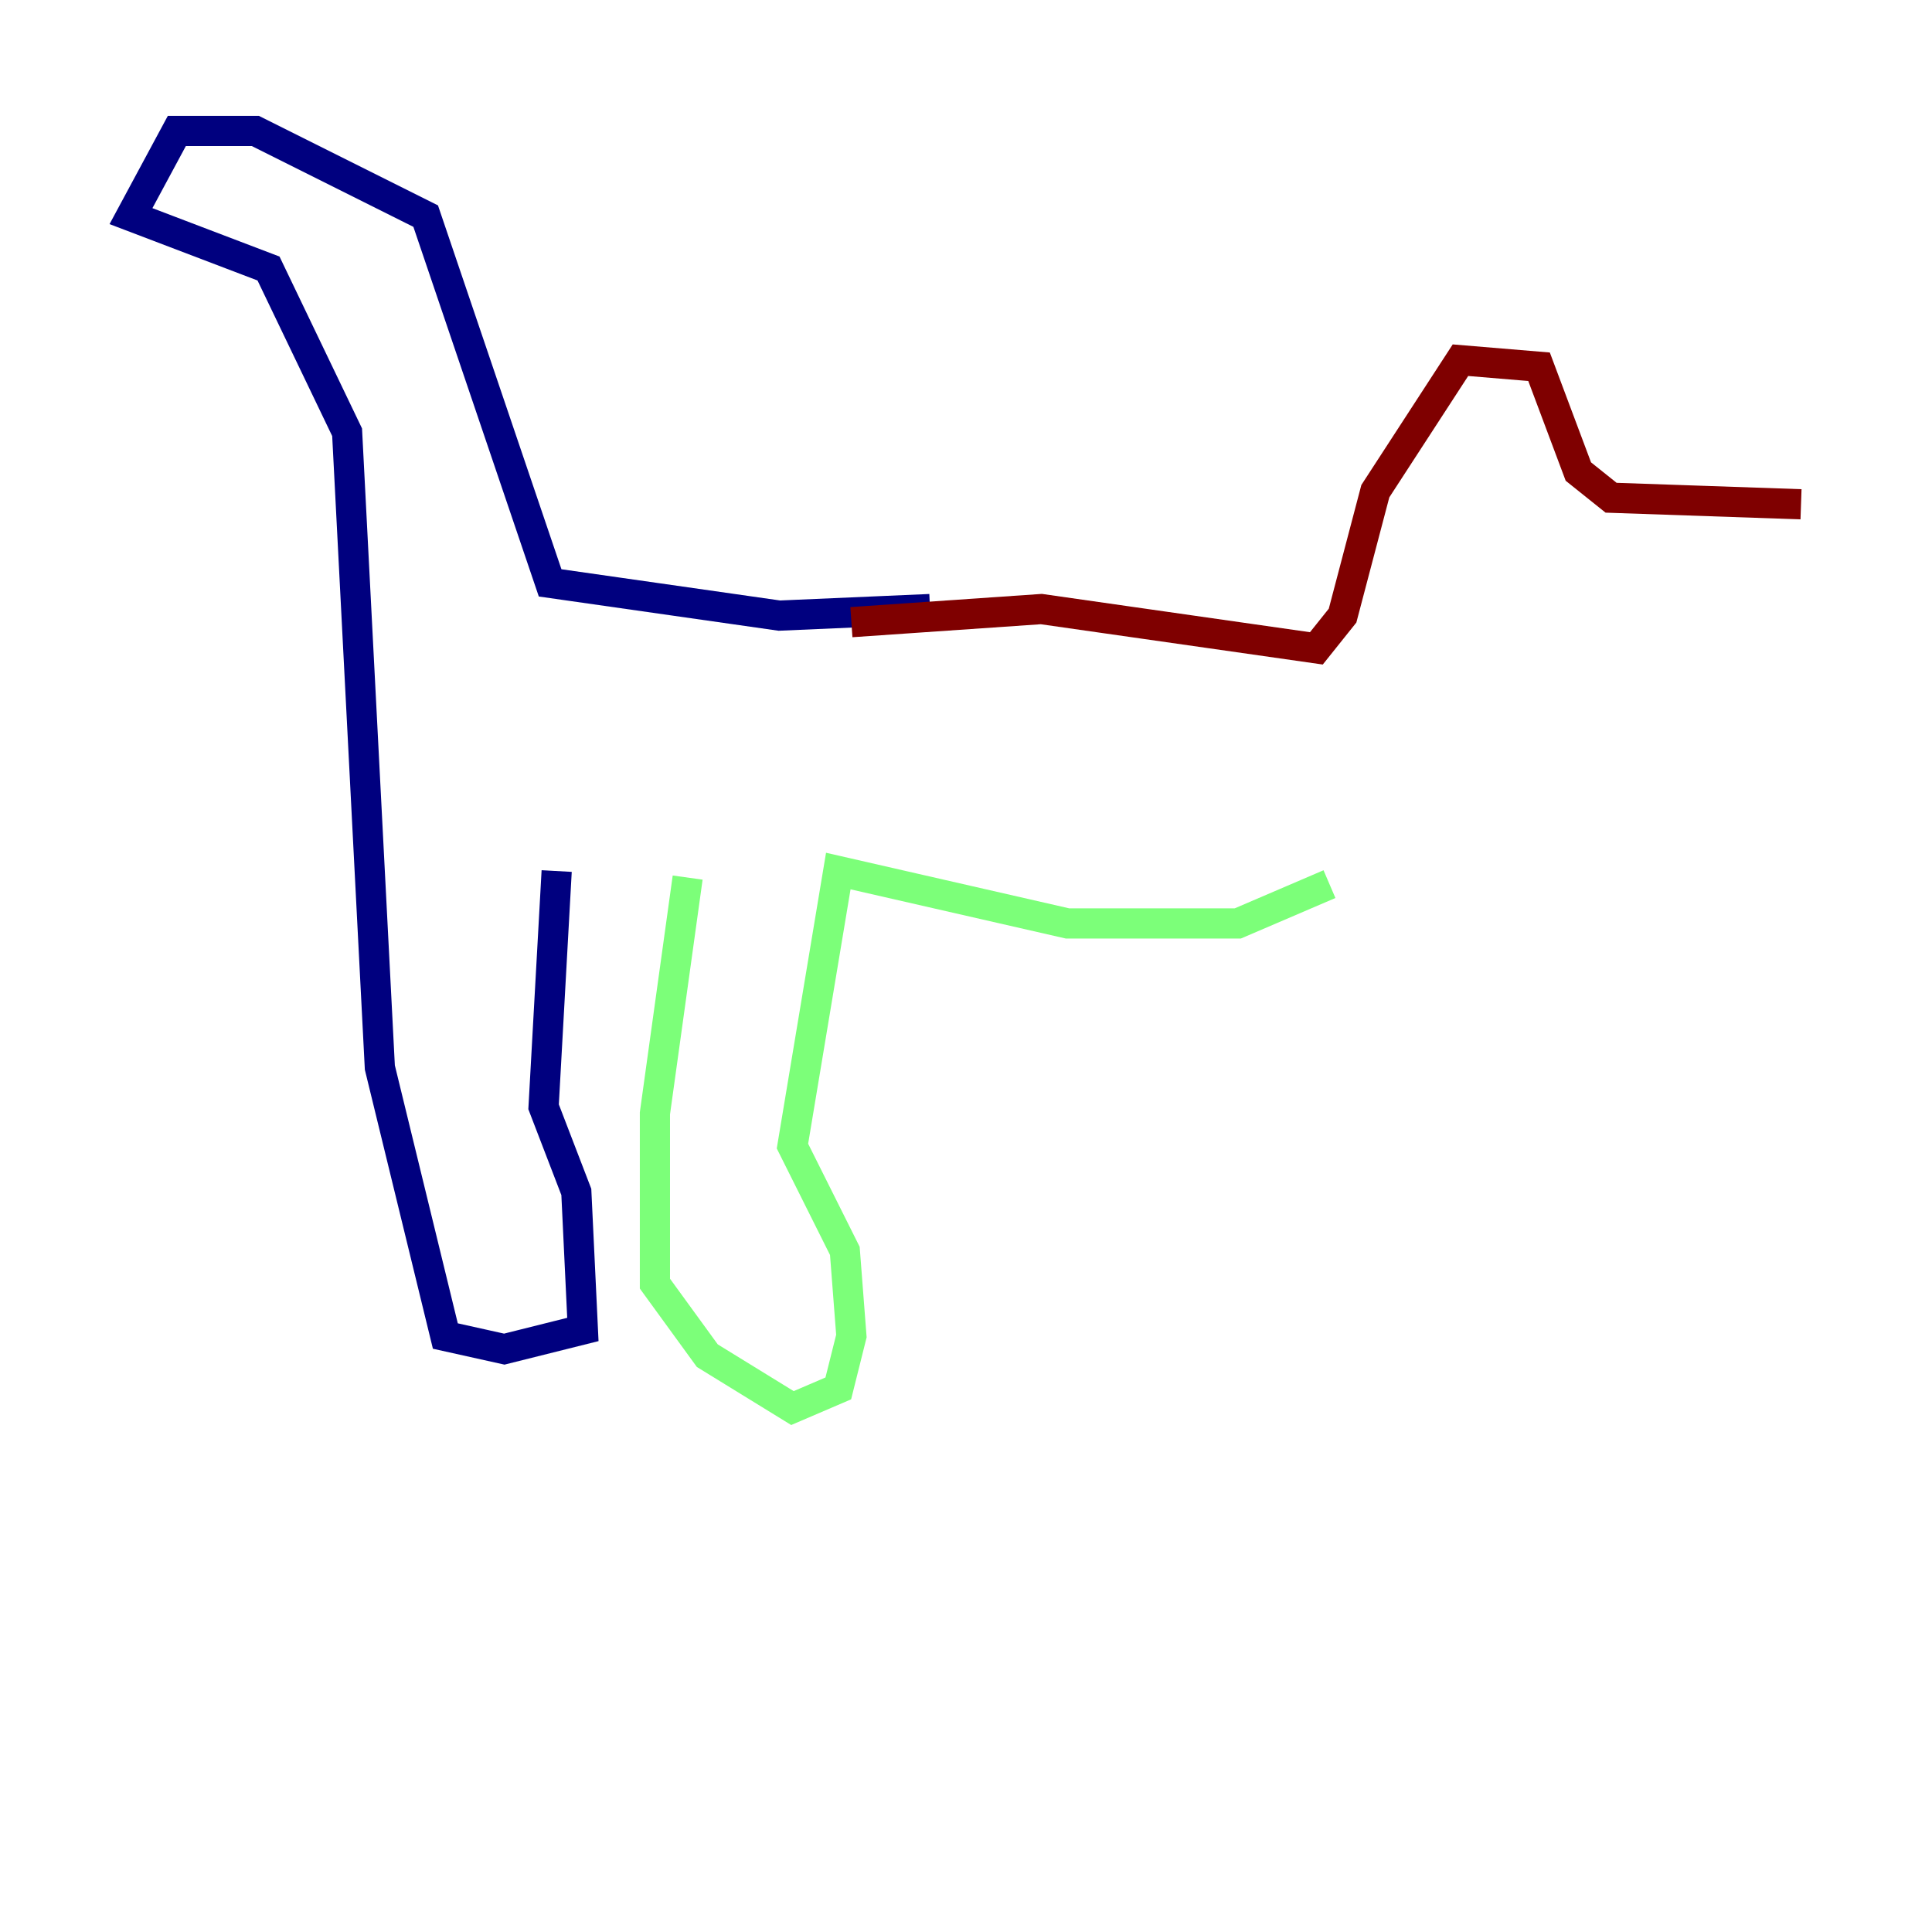 <?xml version="1.0" encoding="utf-8" ?>
<svg baseProfile="tiny" height="128" version="1.2" viewBox="0,0,128,128" width="128" xmlns="http://www.w3.org/2000/svg" xmlns:ev="http://www.w3.org/2001/xml-events" xmlns:xlink="http://www.w3.org/1999/xlink"><defs /><polyline fill="none" points="61.614,40.352 51.634,40.786 36.447,38.617 28.203,14.319 16.922,8.678 11.715,8.678 8.678,14.319 17.79,17.79 22.997,28.637 25.166,70.725 29.505,88.515 33.41,89.383 38.617,88.081 38.183,78.969 36.014,73.329 36.881,57.709" stroke="#00007f" stroke-width="2" /><polyline fill="none" points="45.559,58.142 43.39,73.763 43.39,85.044 46.861,89.817 52.502,93.288 55.539,91.986 56.407,88.515 55.973,82.875 52.502,75.932 55.539,57.709 70.725,61.18 82.007,61.18 88.081,58.576" stroke="#7cff79" stroke-width="2" /><polyline fill="none" points="56.407,41.22 68.99,40.352 87.214,42.956 88.949,40.786 91.119,32.542 96.759,23.864 101.966,24.298 104.57,31.241 106.739,32.976 119.322,33.41" stroke="#7f0000" stroke-width="2" /></svg>